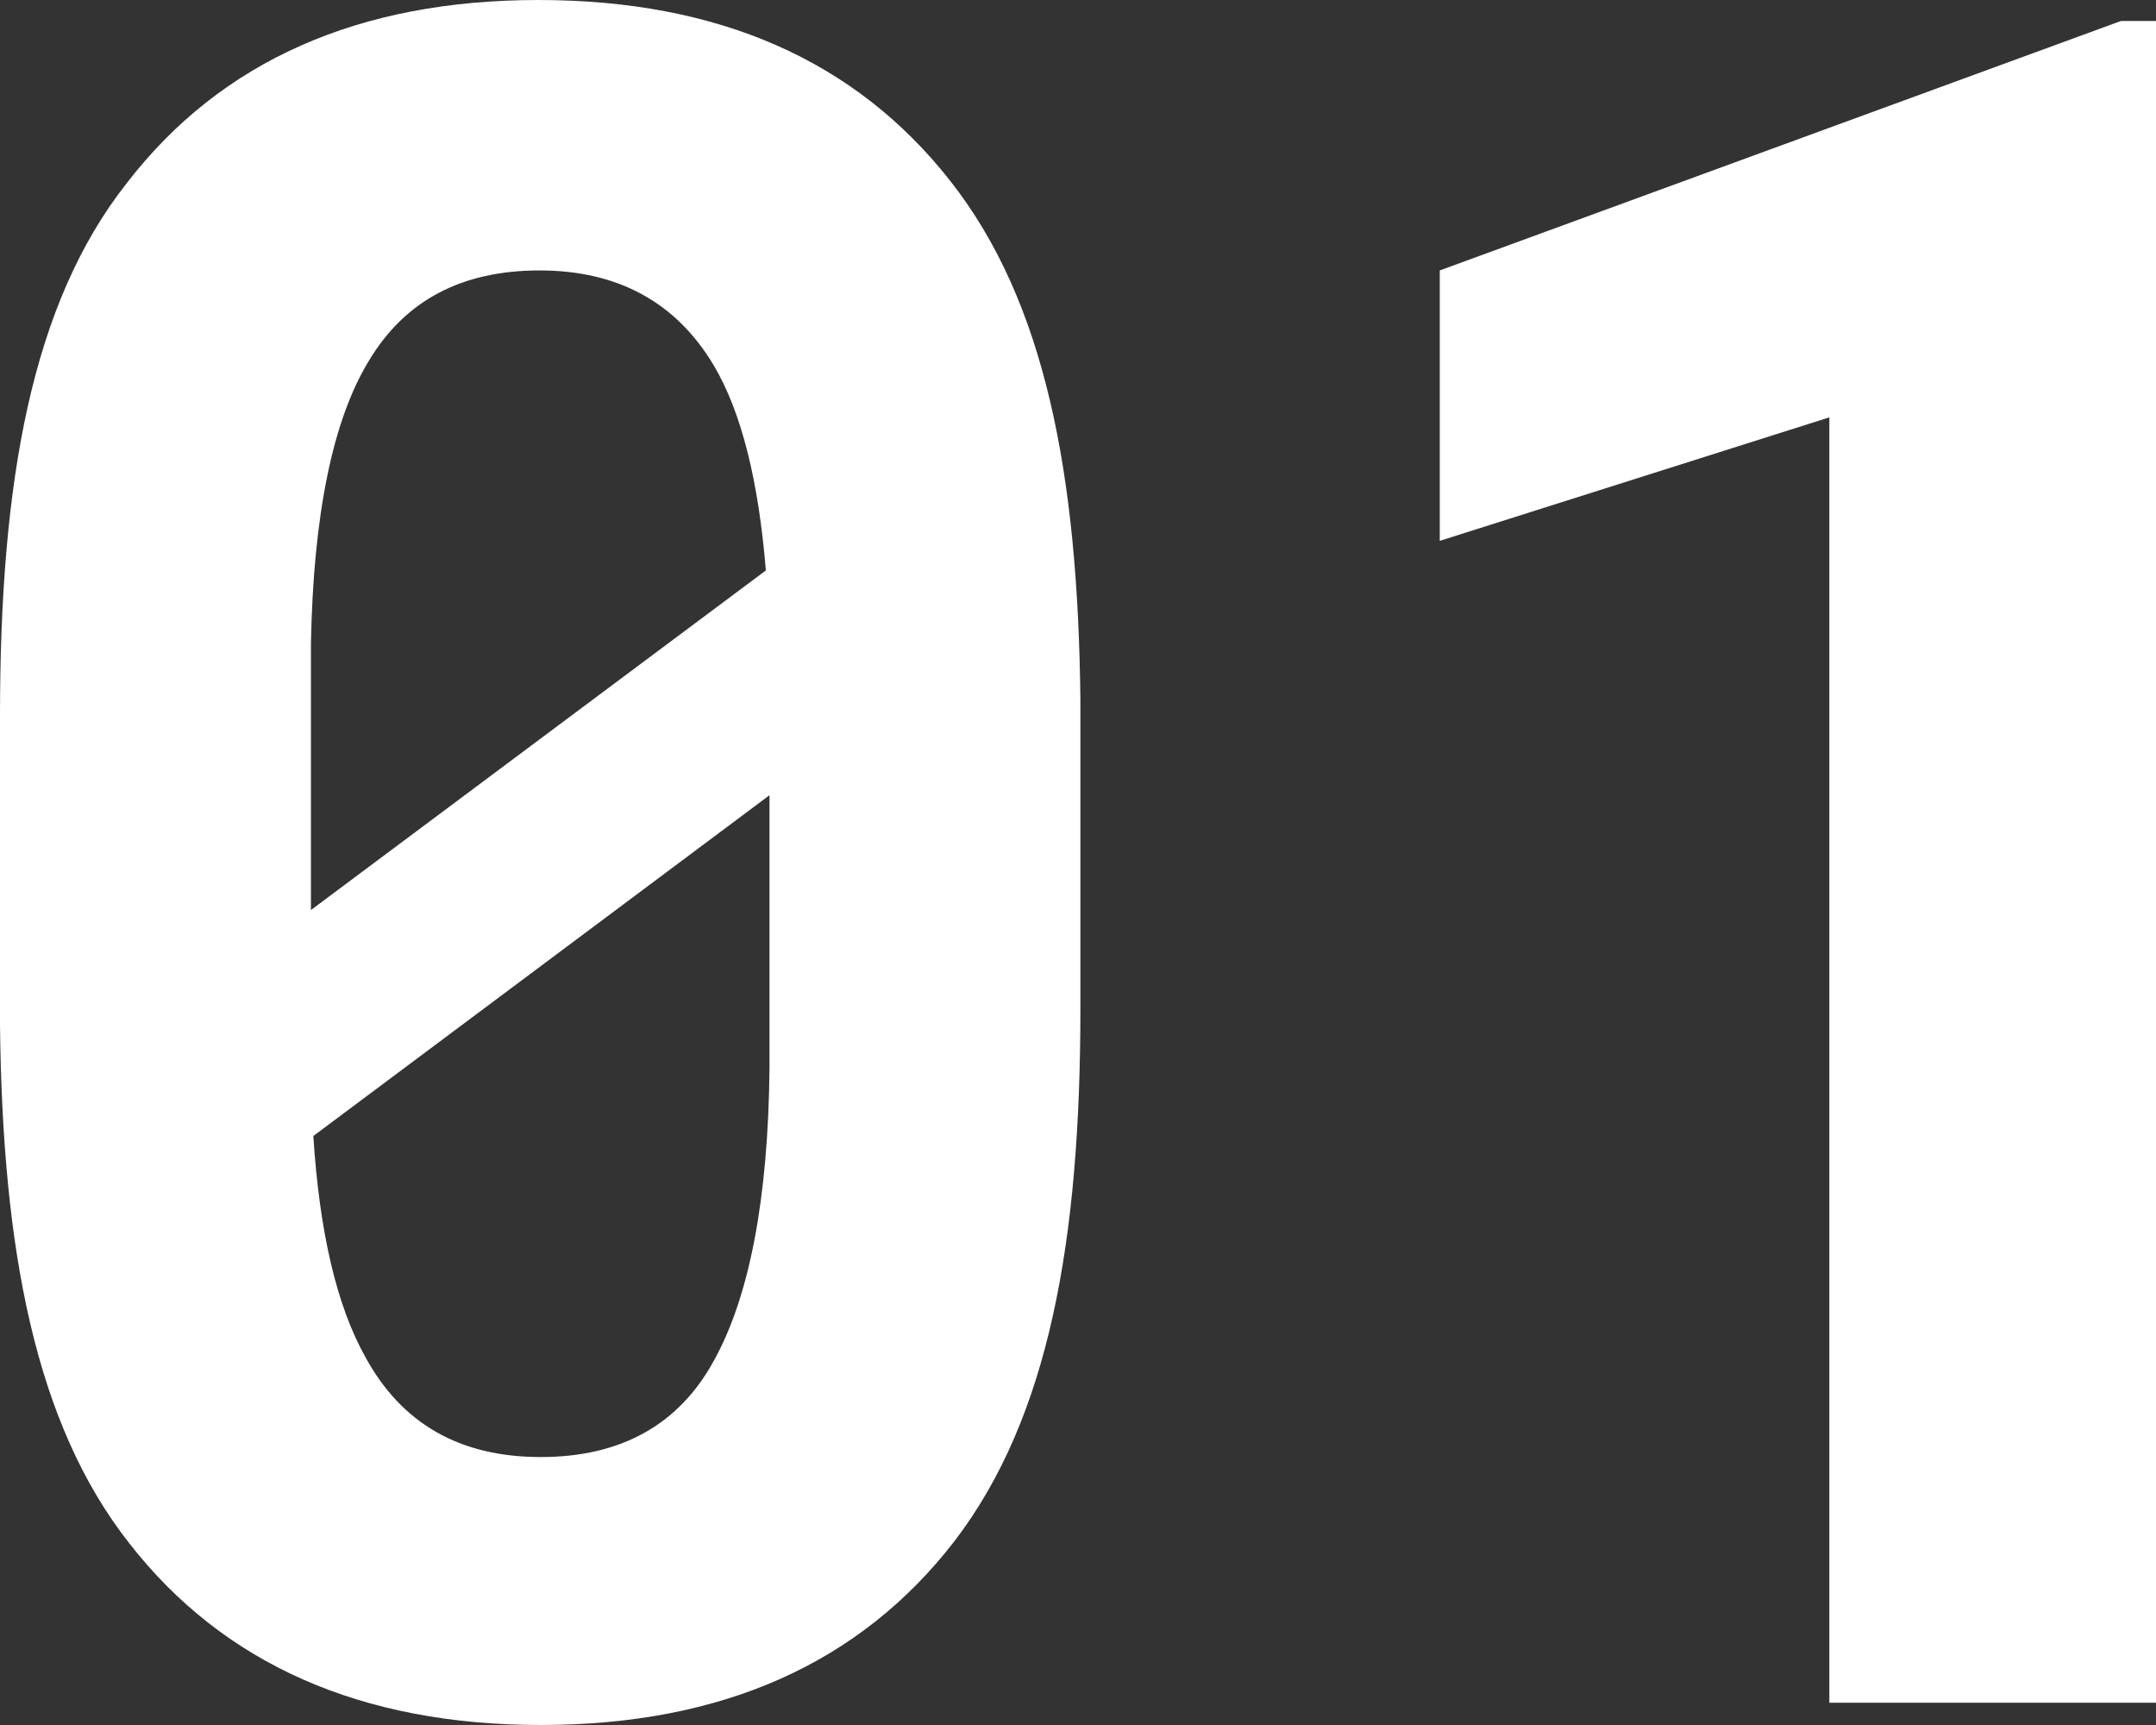 <svg width="45" height="36" viewBox="0 0 45 36" fill="none" xmlns="http://www.w3.org/2000/svg">
<rect x="0" y="0" width="45" height="36" fill="#333333" stroke="none"/>
<path d="M19.823 3.762C17.854 1.263 15 0 11.237 0C7.5 0 4.621 1.263 2.652 3.814C0.657 6.339 0 10.05 0 14.946V21.389C0.051 26.079 0.732 29.712 2.702 32.212C4.672 34.737 7.551 36 11.288 36C15.076 36 17.954 34.712 19.924 32.16C21.894 29.583 22.55 25.898 22.55 21.054V14.611C22.5 9.895 21.818 6.288 19.823 3.762ZM6.49 13.426C6.54 10.746 6.944 8.762 7.702 7.525C8.46 6.262 9.646 5.644 11.263 5.644C12.904 5.644 14.116 6.314 14.899 7.628C15.48 8.607 15.833 10.05 15.985 11.905L6.49 18.992V13.426ZM16.061 22.291C16.035 25.048 15.631 27.084 14.899 28.398C14.167 29.738 12.954 30.408 11.288 30.408C9.596 30.408 8.384 29.712 7.626 28.321C7.02 27.238 6.667 25.692 6.54 23.708L16.061 16.596V22.291Z" fill="white"/>
<path d="M45 35.536H38.182V8.71L30.051 11.287V5.644L44.268 0.438H45V35.536Z" fill="white"/>
</svg>
